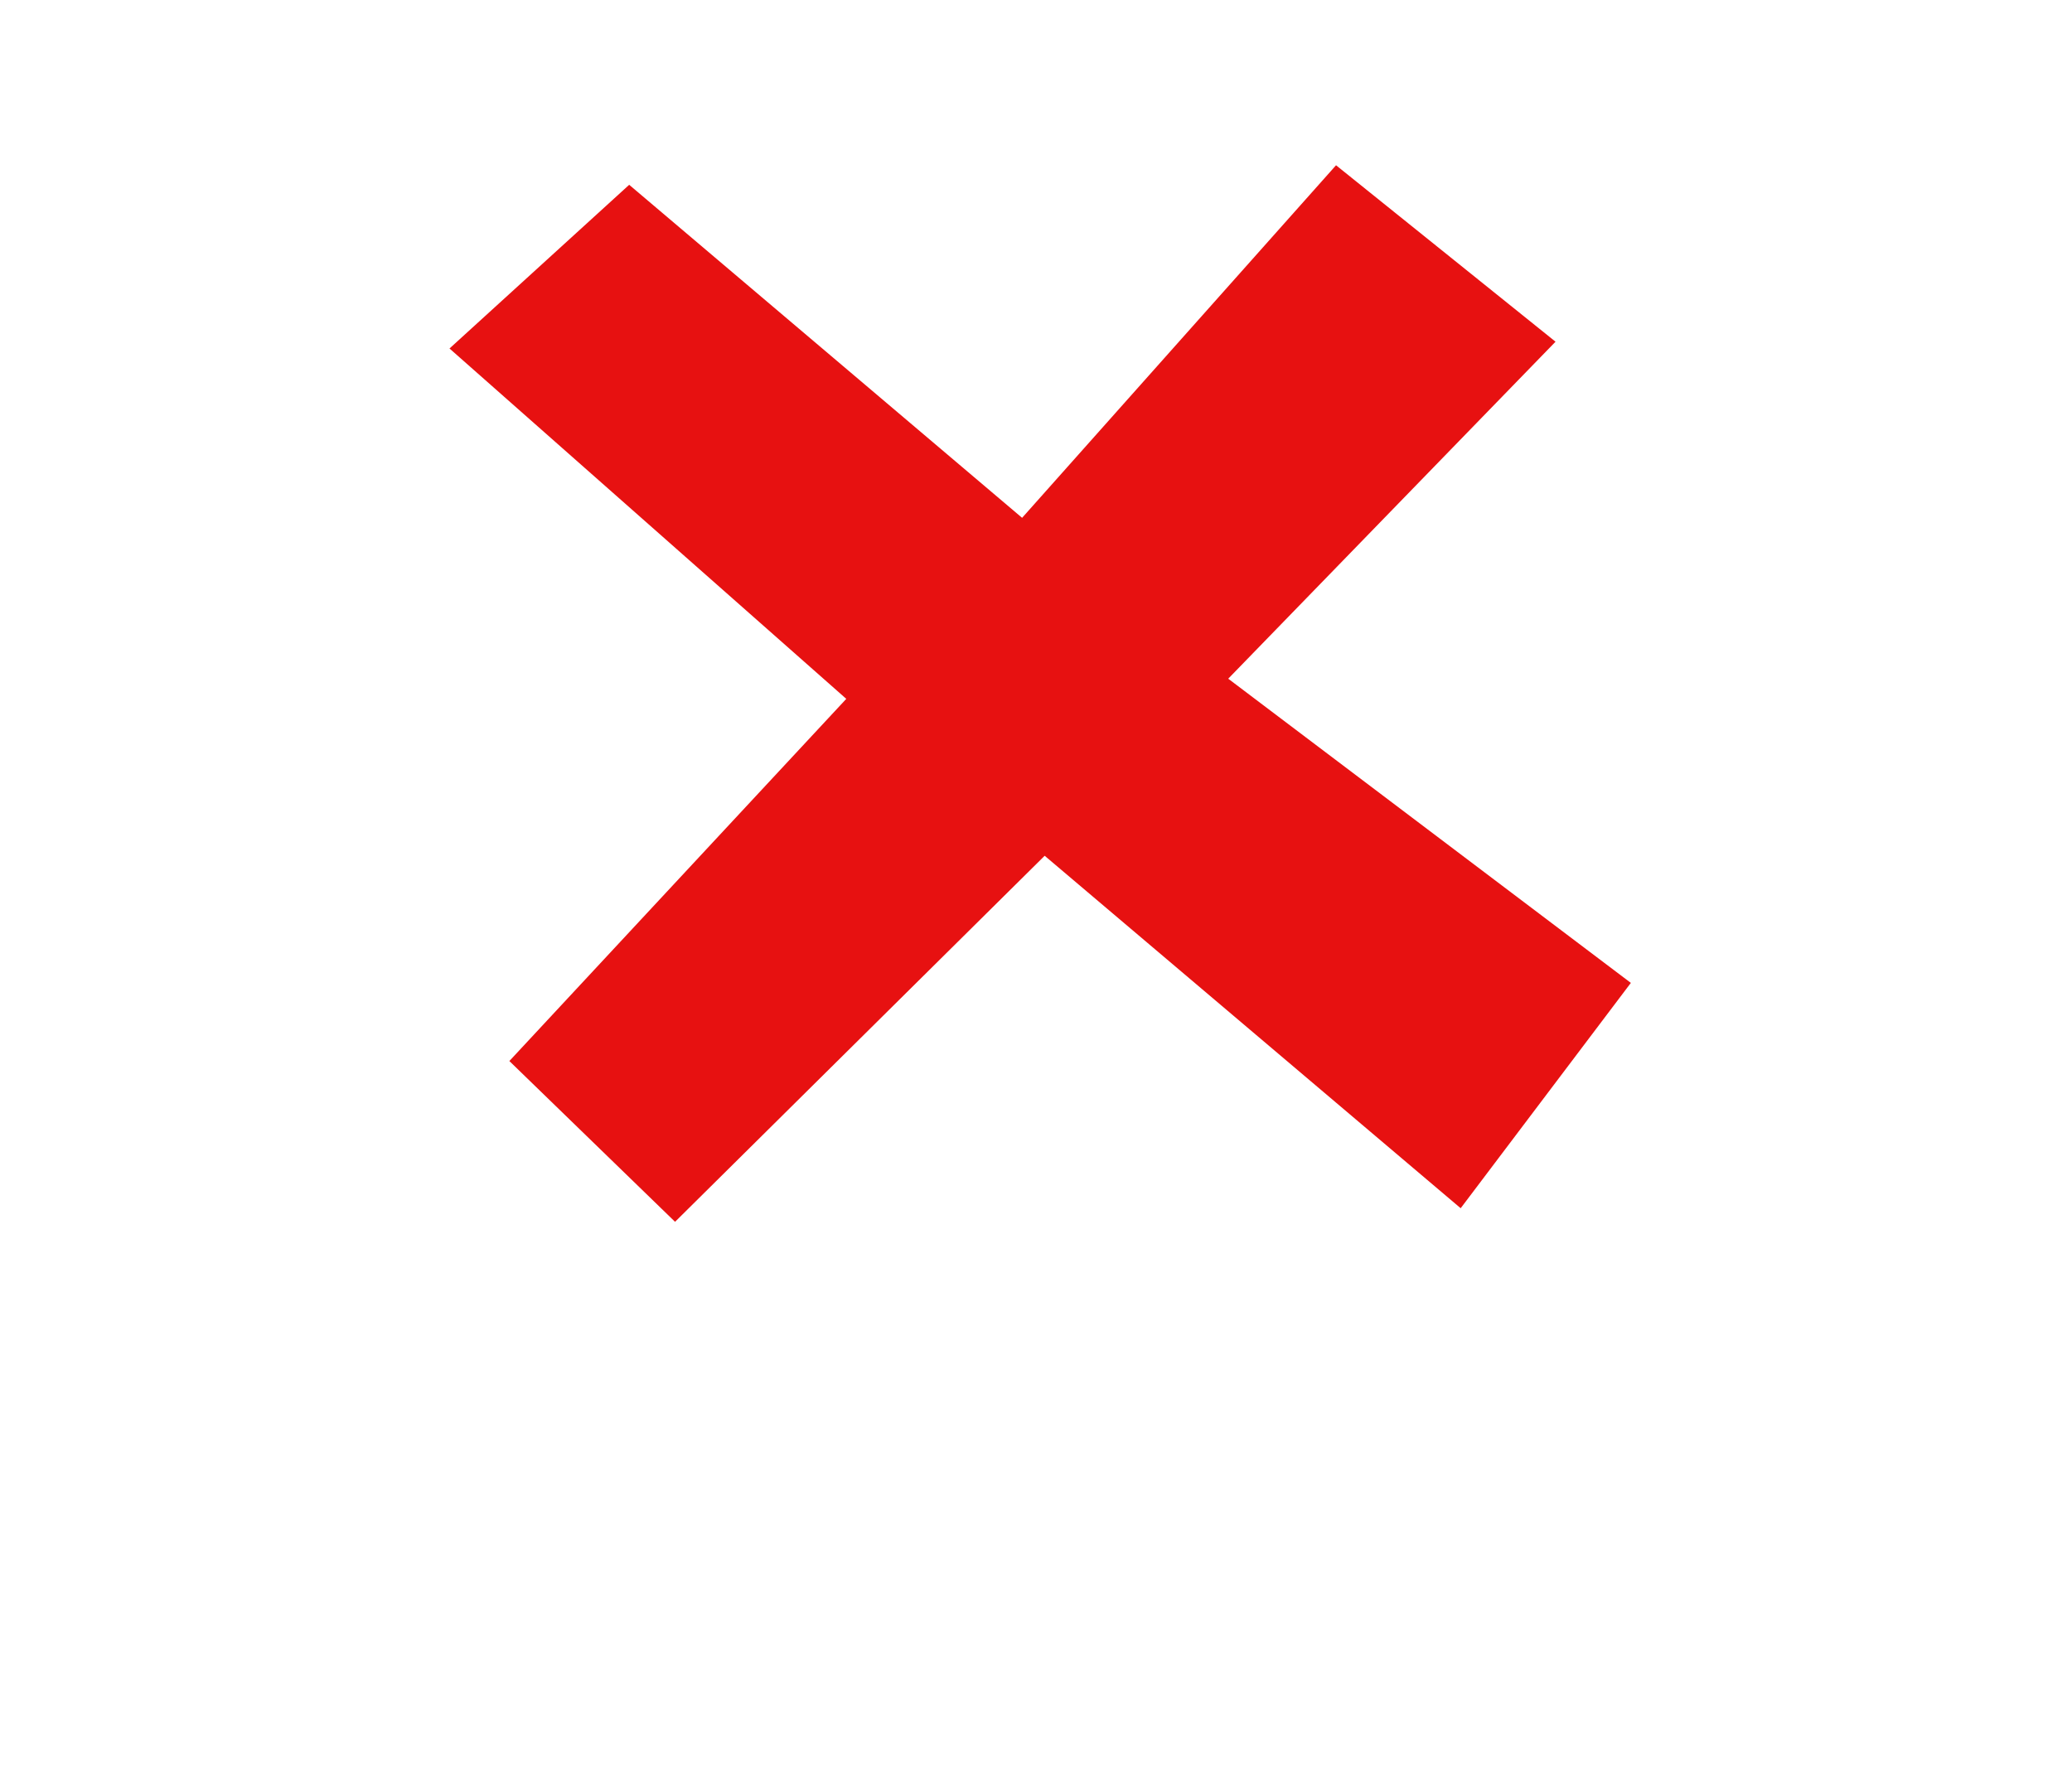 <?xml version="1.0" encoding="utf-8"?>
<svg fill="none" height="12" viewBox="0 0 18 17" width="14" xmlns="http://www.w3.org/2000/svg">
  <path d="M 3.386 3.336 L 5.106 1.769 L 8.867 4.957 L 11.872 1.582 L 13.973 3.271 L 10.84 6.497 L 14.694 9.409 L 13.065 11.566 L 9.083 8.192 L 5.545 11.696 L 3.959 10.157 L 7.184 6.69 L 3.386 3.336 Z" style="stroke-width: 1.007; fill: rgb(231, 17, 17);"/>
</svg>